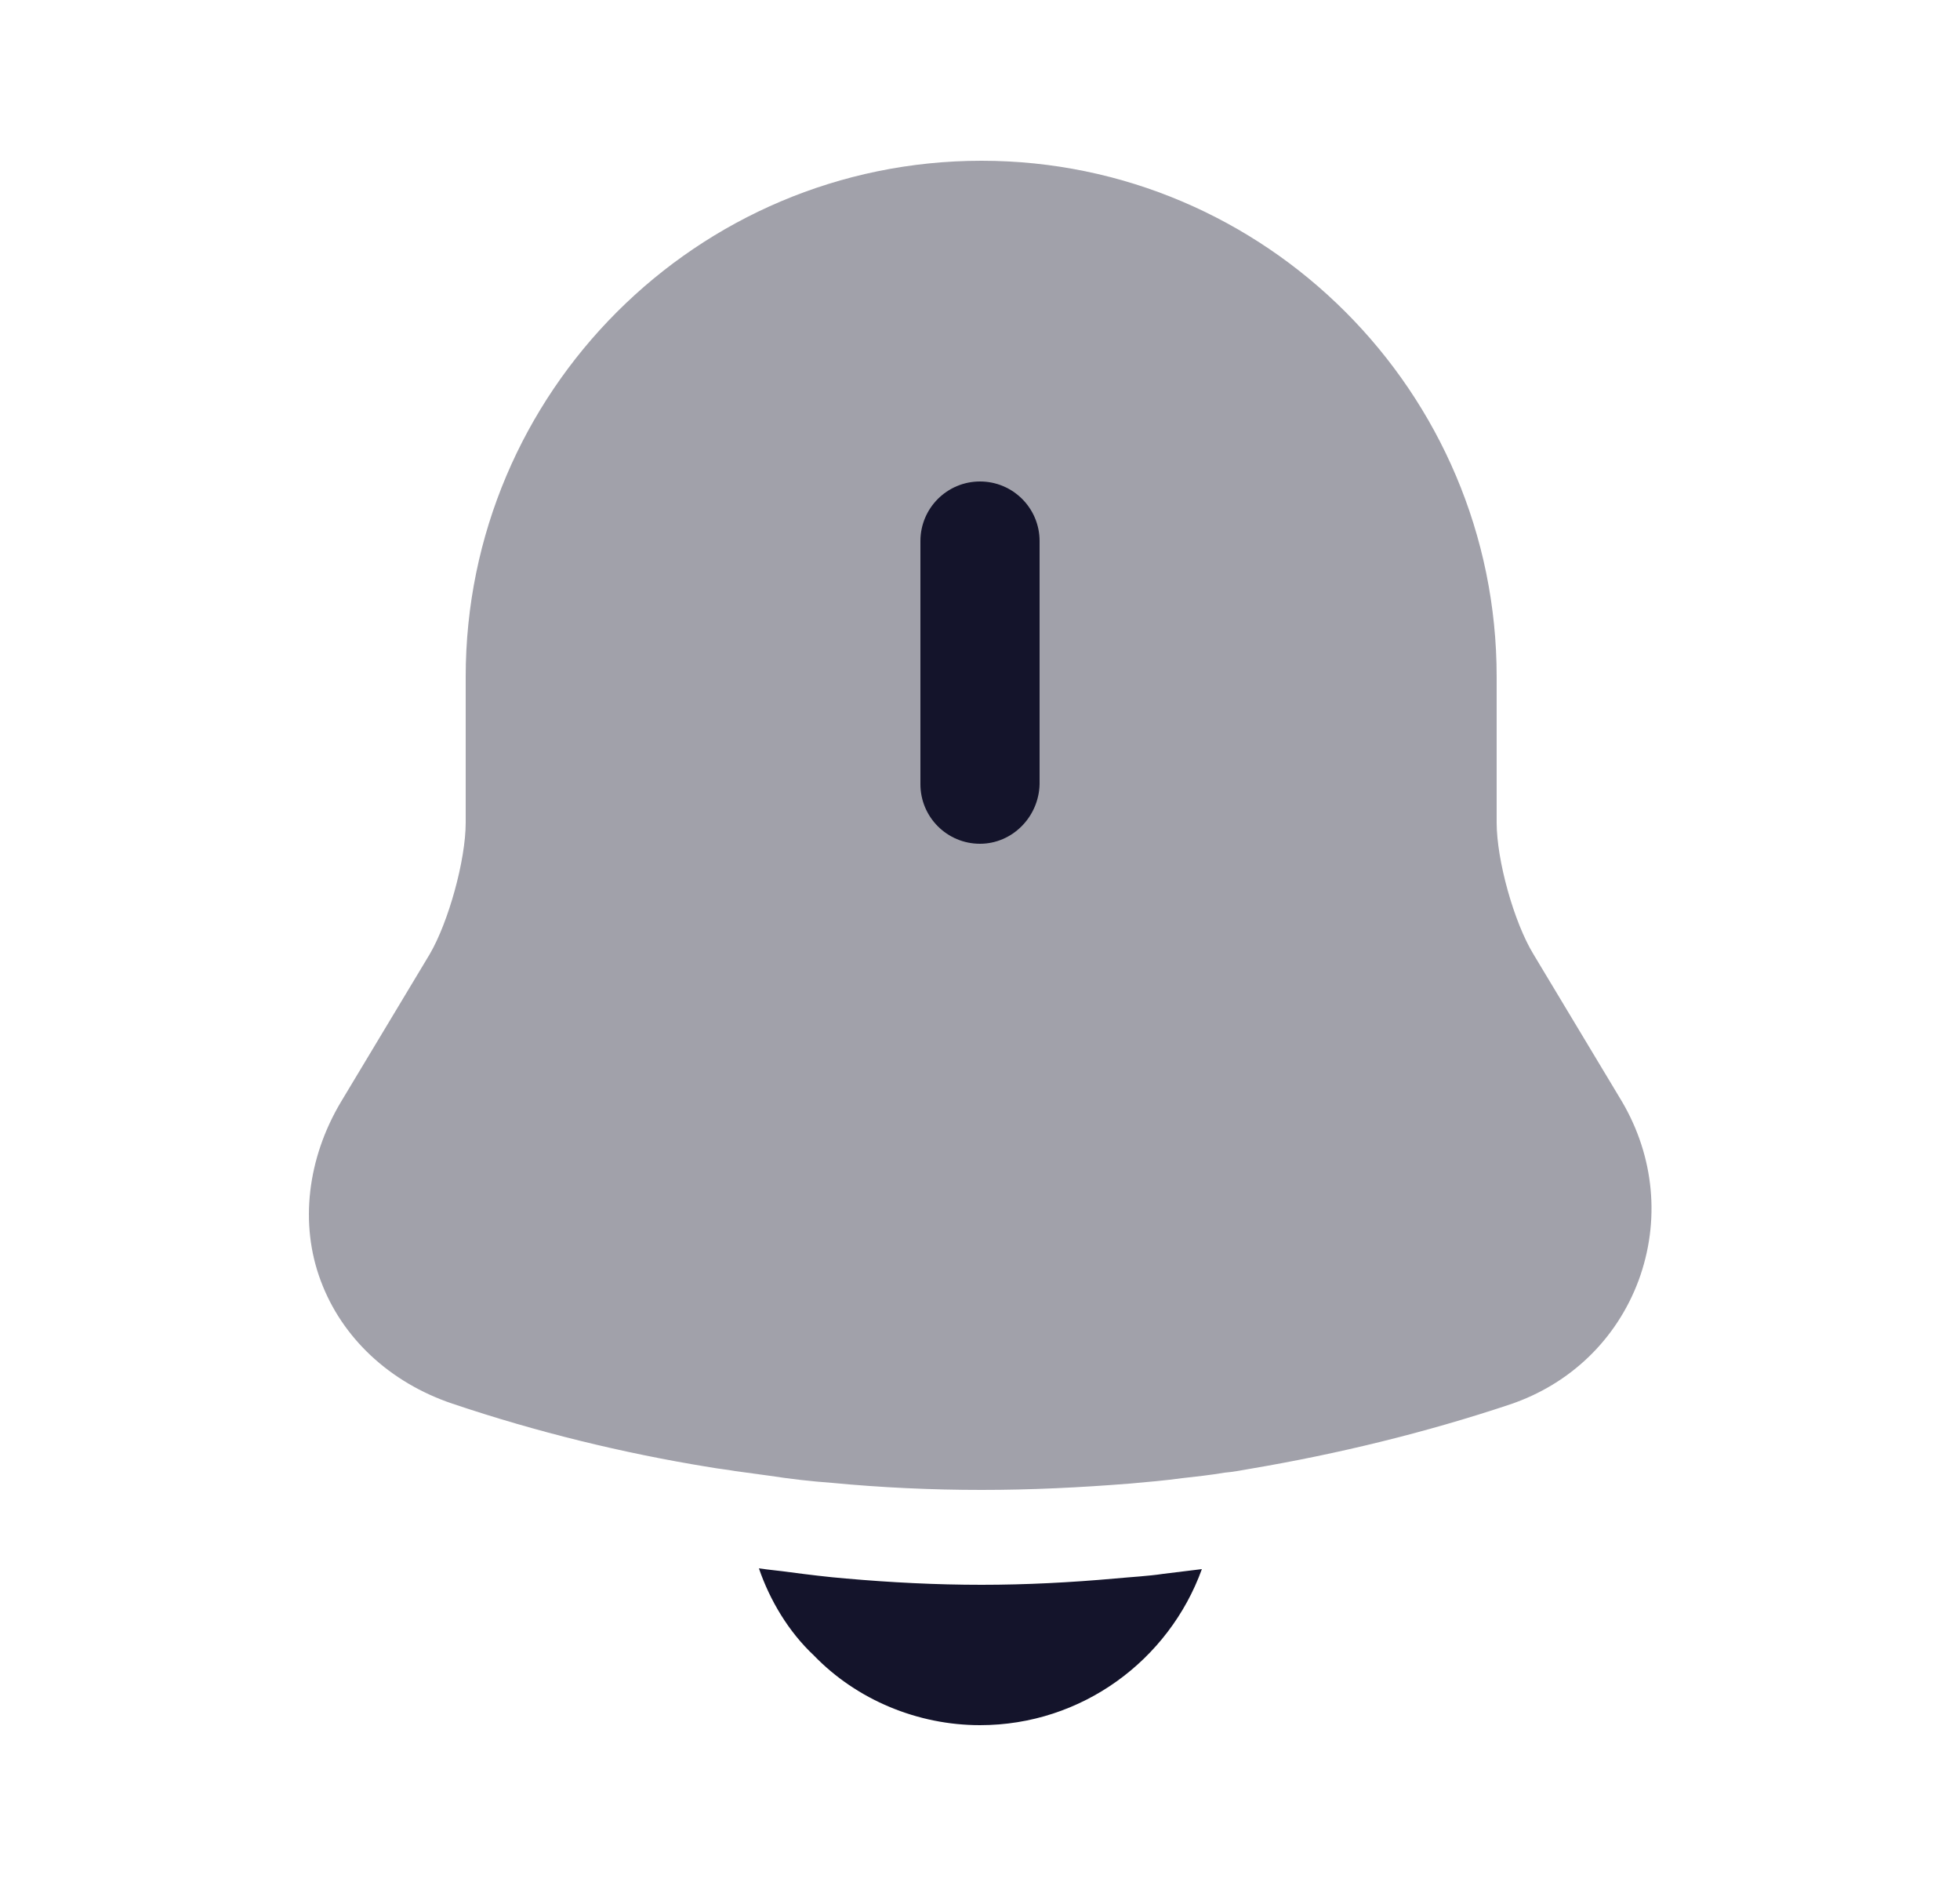 <svg width="25" height="24" viewBox="0 0 25 24" fill="none" xmlns="http://www.w3.org/2000/svg">
<path opacity="0.4" d="M20.9 16.33C20.62 17.08 20.03 17.65 19.26 17.91C18.18 18.27 17.07 18.54 15.95 18.73C15.84 18.75 15.73 18.77 15.62 18.78C15.44 18.81 15.26 18.83 15.08 18.85C14.86 18.88 14.63 18.9 14.4 18.92C13.77 18.97 13.15 19 12.52 19C11.88 19 11.24 18.97 10.61 18.91C10.34 18.89 10.08 18.86 9.82 18.82C9.67 18.8 9.52 18.78 9.38 18.76C9.27 18.74 9.16 18.73 9.05 18.71C7.94 18.53 6.84 18.26 5.77 17.9C4.97 17.63 4.36 17.06 4.09 16.33C3.82 15.61 3.92 14.77 4.35 14.05L5.48 12.17C5.72 11.76 5.94 10.97 5.94 10.49V8.63C5.94 5 8.89 2.05 12.52 2.05C16.14 2.05 19.09 5 19.09 8.63V10.49C19.09 10.97 19.31 11.76 19.56 12.17L20.69 14.05C21.1 14.75 21.18 15.57 20.9 16.33Z" fill="#14142B"/>
<path d="M12.5 10.76C12.08 10.76 11.74 10.42 11.74 10V6.9C11.74 6.48 12.08 6.14 12.5 6.14C12.92 6.14 13.26 6.48 13.26 6.9V10C13.25 10.42 12.91 10.76 12.5 10.76Z" fill="#14142B"/>
<path d="M15.33 20.01C14.91 21.17 13.8 22 12.5 22C11.71 22 10.93 21.68 10.38 21.11C10.06 20.81 9.82 20.41 9.68 20C9.81 20.02 9.94 20.03 10.08 20.05C10.31 20.08 10.55 20.11 10.79 20.13C11.36 20.18 11.94 20.21 12.52 20.21C13.09 20.21 13.66 20.18 14.22 20.13C14.43 20.11 14.64 20.1 14.84 20.07C15 20.05 15.16 20.03 15.33 20.01Z" fill="#14142B"/>
</svg>
